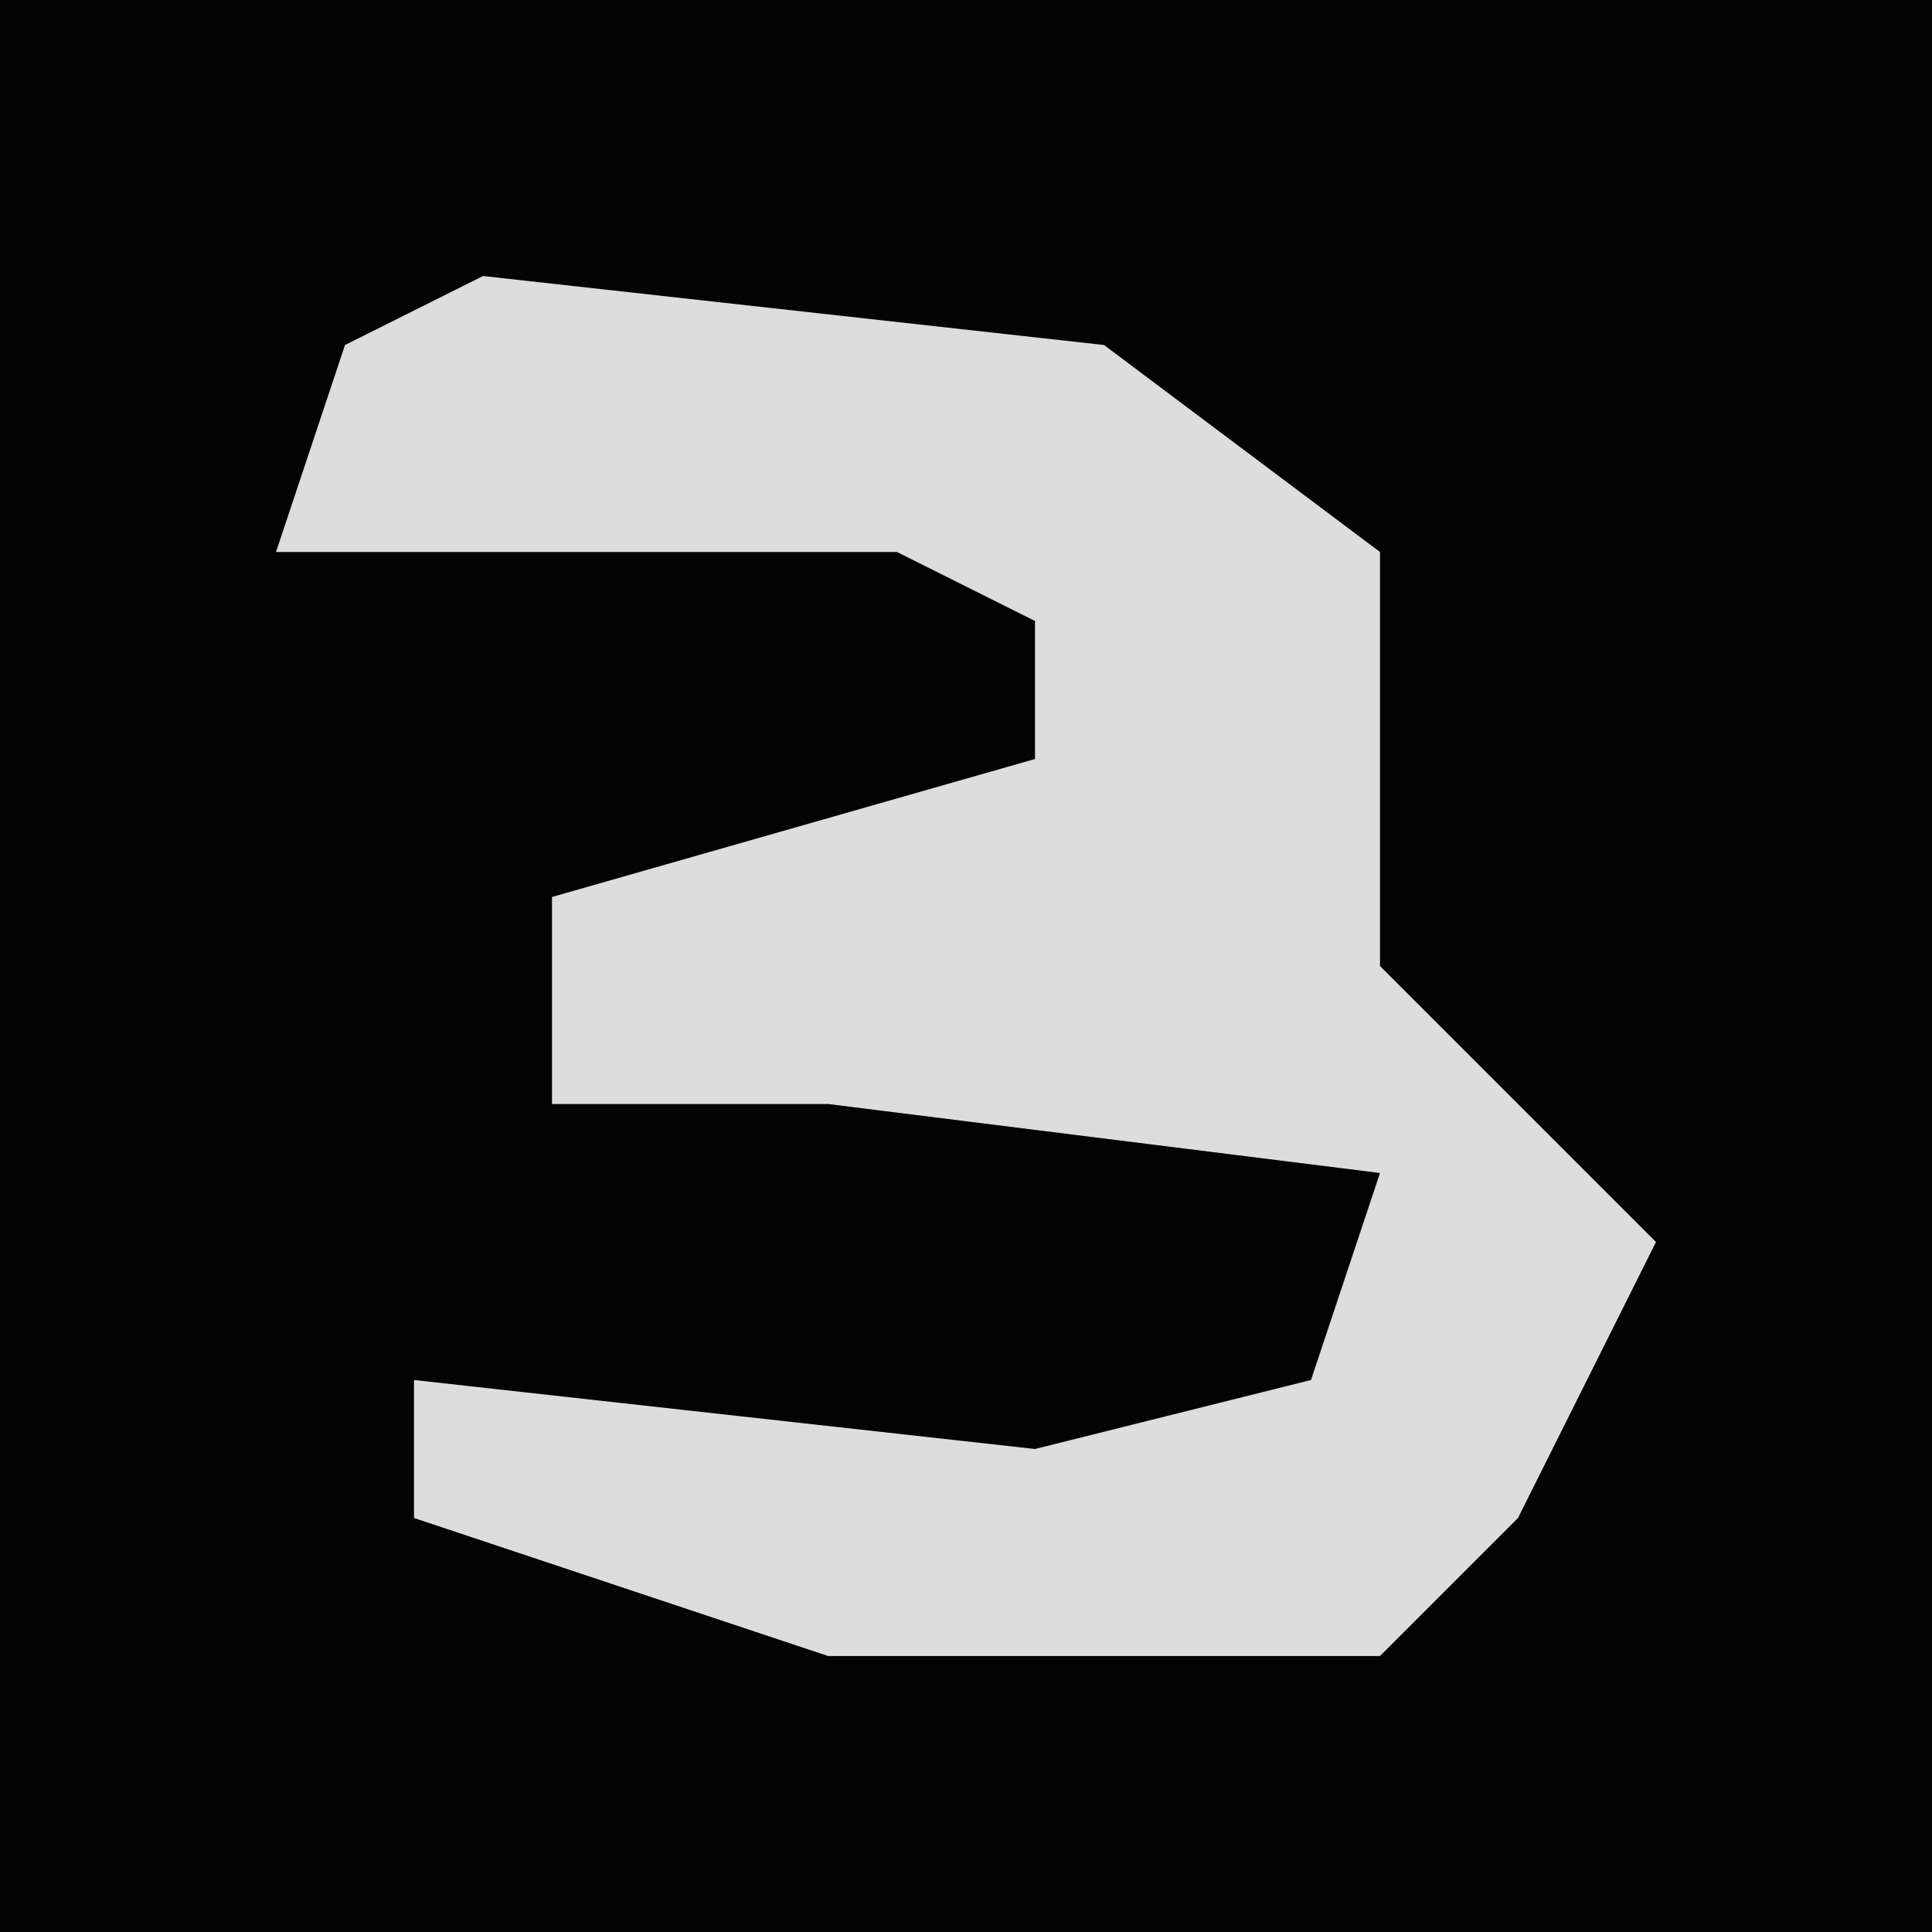 <?xml version="1.0" encoding="UTF-8"?>
<svg version="1.1" xmlns="http://www.w3.org/2000/svg" width="28" height="28">
<path d="M0,0 L28,0 L28,28 L0,28 Z " fill="#030303" transform="translate(0,0)"/>
<path d="M0,0 L9,1 L13,4 L13,10 L17,14 L15,18 L13,20 L5,20 L-1,18 L-1,16 L8,17 L12,16 L13,13 L5,12 L1,12 L1,9 L8,7 L8,5 L6,4 L-3,4 L-2,1 Z " fill="#DDDDDD" transform="translate(7,4)"/>
</svg>
